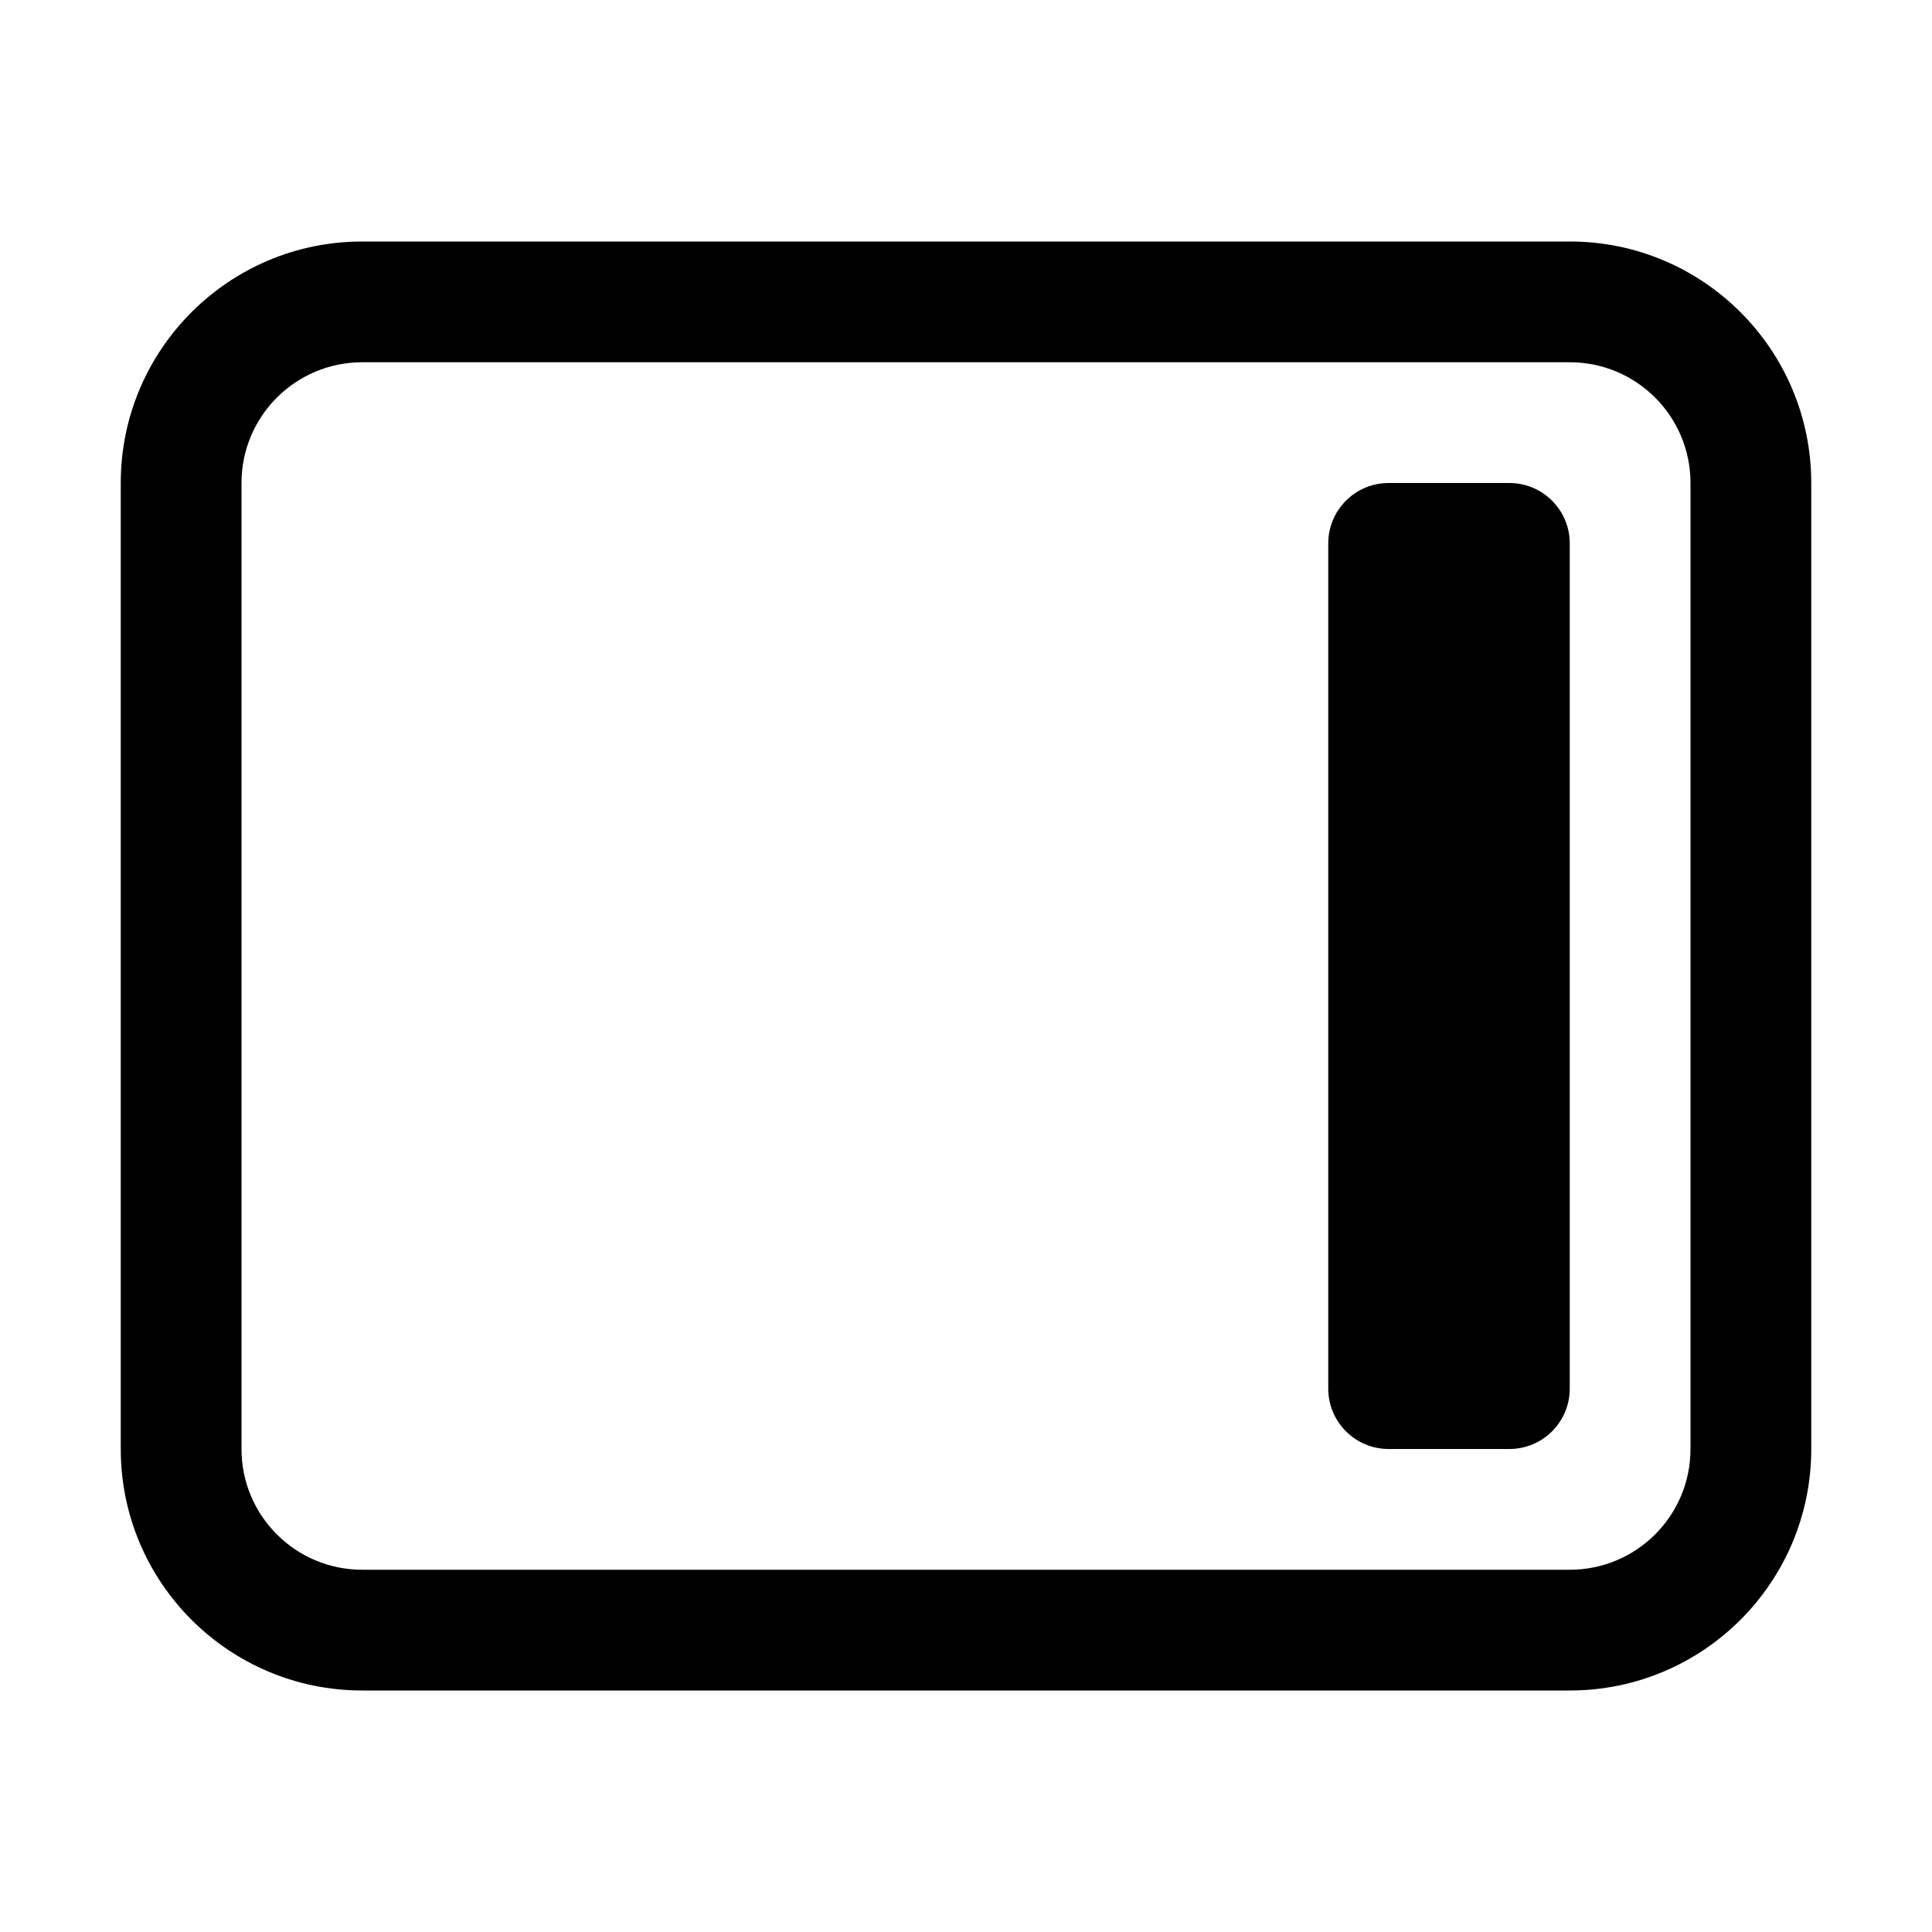 <svg width="32" height="32" viewBox="0 0 32 32" fill="none" xmlns="http://www.w3.org/2000/svg">
<path d="M23 8C22.448 8 22 8.448 22 9V23C22 23.552 22.448 24 23 24H25C25.552 24 26 23.552 26 23V9C26 8.448 25.552 8 25 8H23Z" fill="black"/>
<path fill-rule="evenodd" clip-rule="evenodd" d="M2 8C2 5.791 3.791 4 6 4H26C28.209 4 30 5.791 30 8V24C30 26.209 28.209 28 26 28H6C3.791 28 2 26.209 2 24V8ZM6 6H26C27.105 6 28 6.895 28 8V24C28 25.105 27.105 26 26 26H6C4.895 26 4 25.105 4 24V8C4 6.895 4.895 6 6 6Z" fill="black"/>
</svg>
